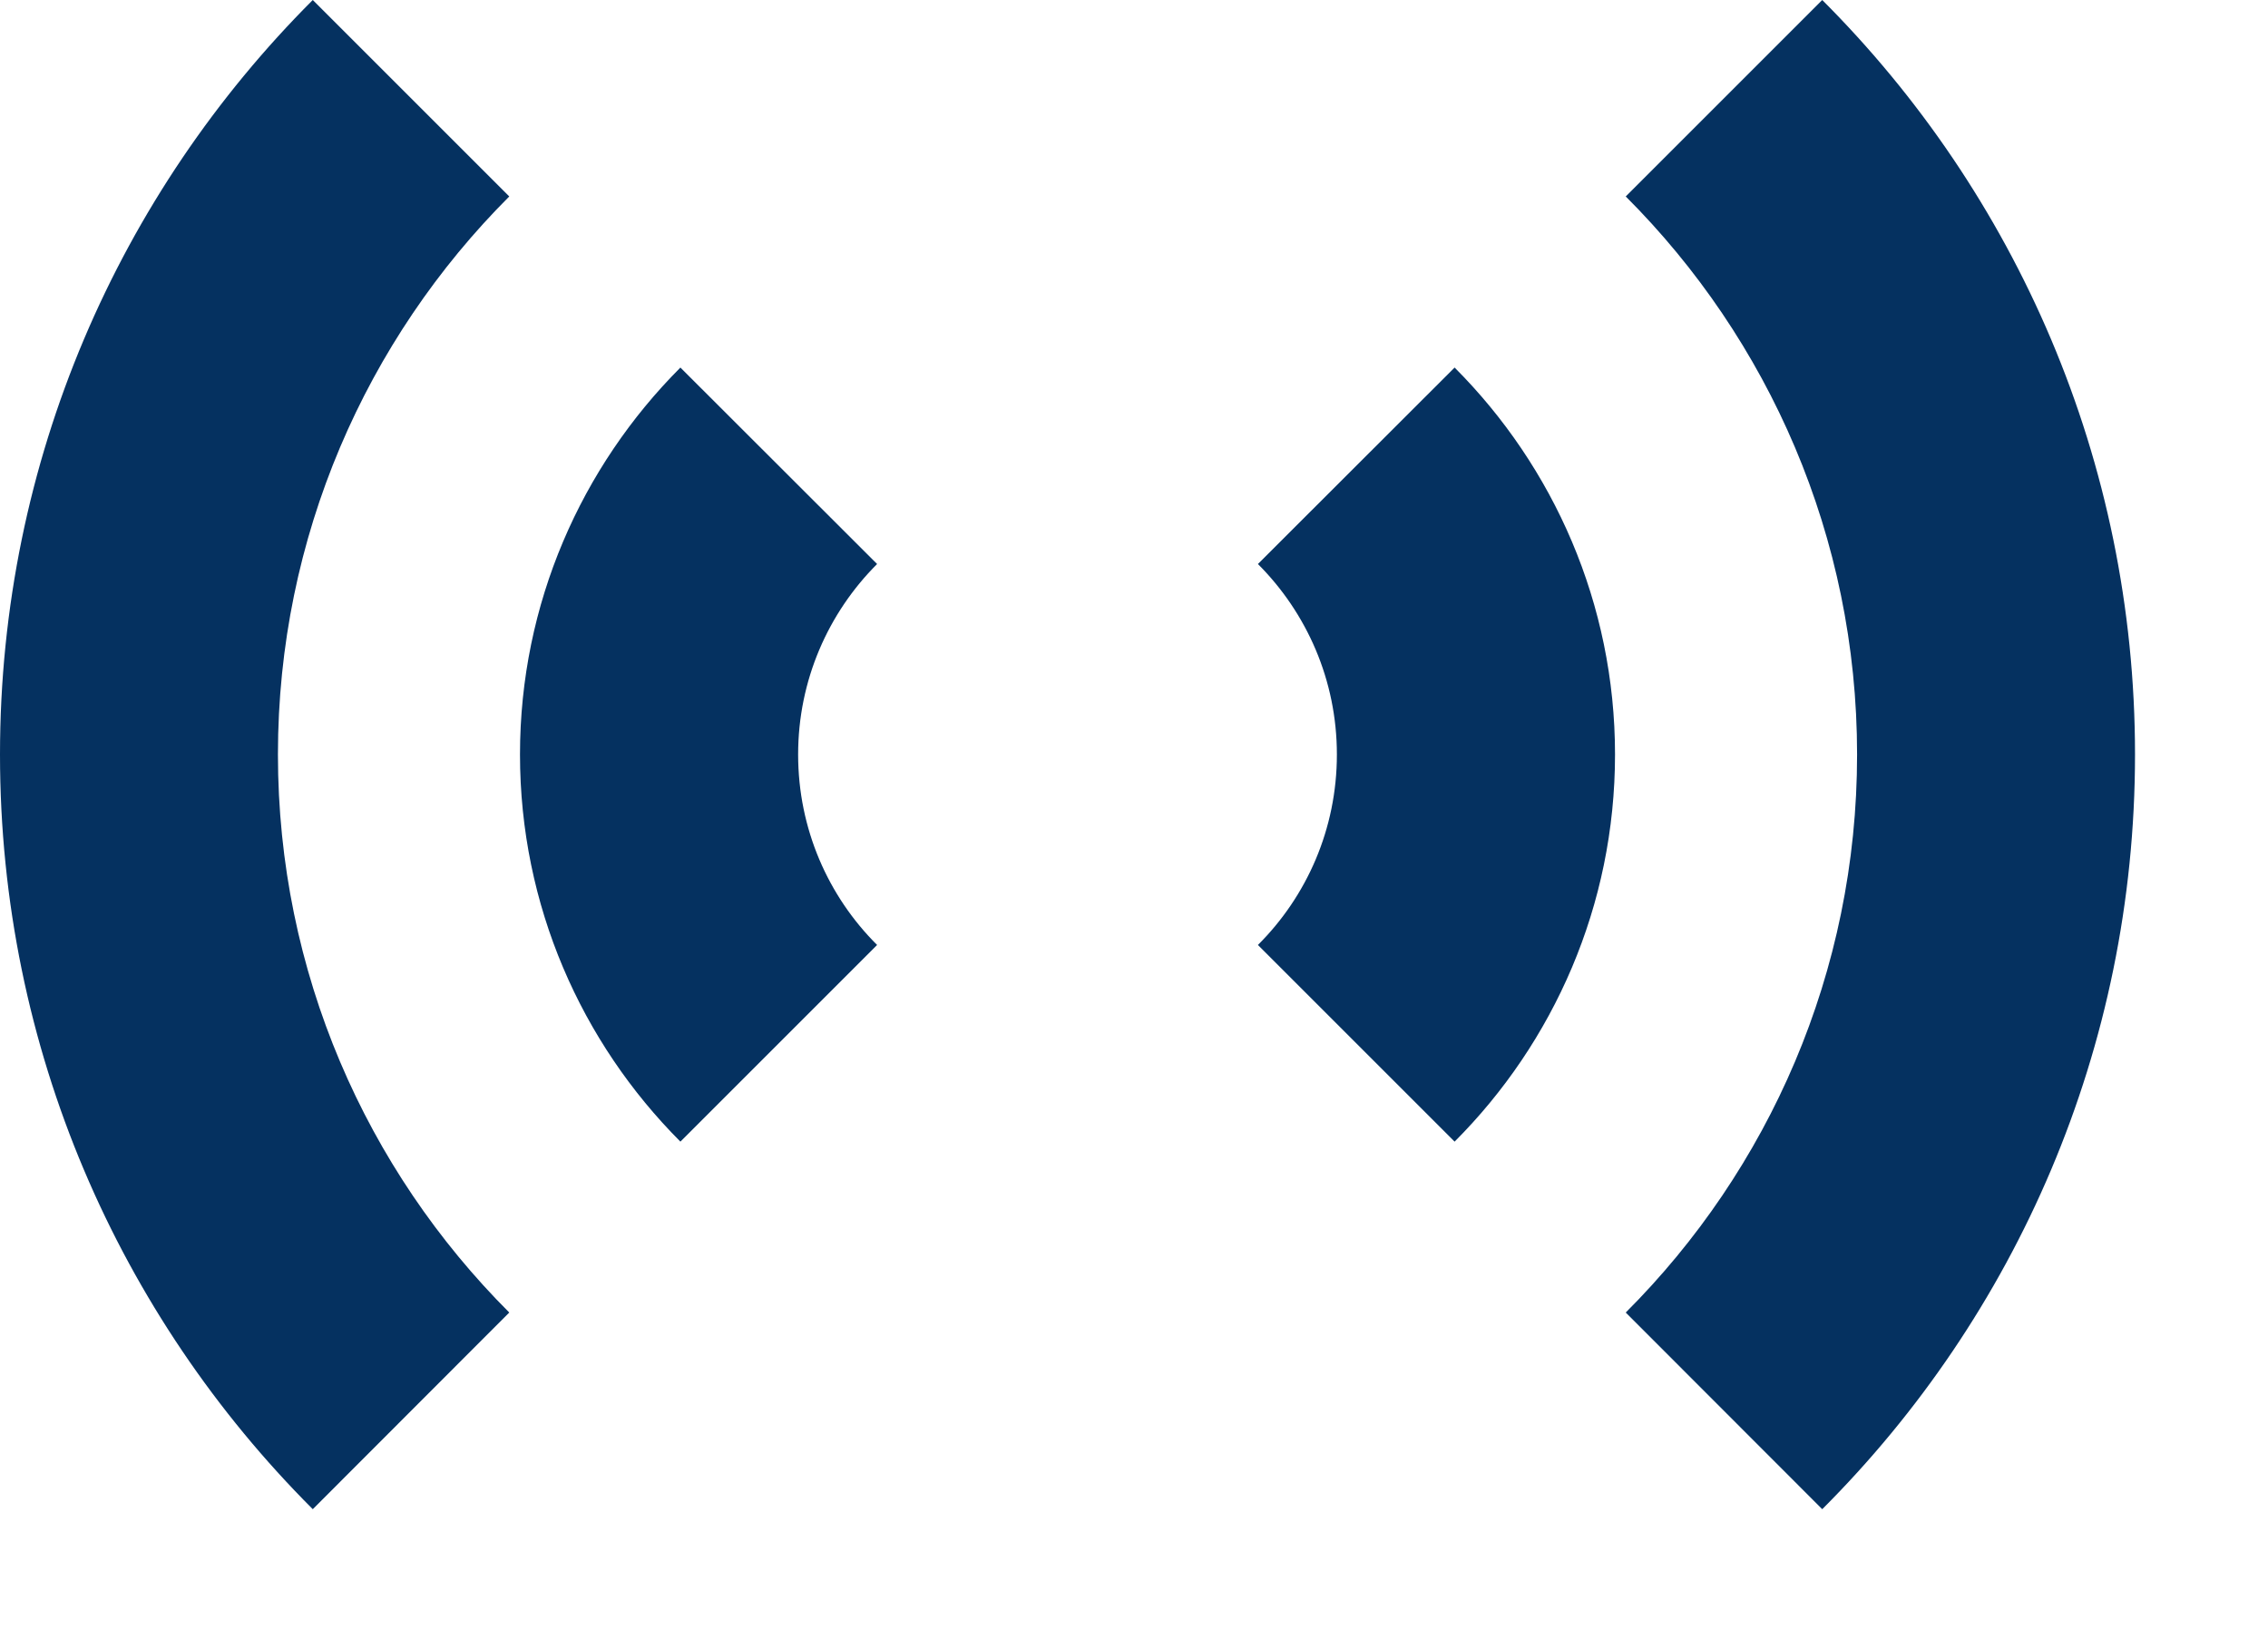 <?xml version="1.0" encoding="UTF-8" standalone="no"?><!DOCTYPE svg PUBLIC "-//W3C//DTD SVG 1.1//EN" "http://www.w3.org/Graphics/SVG/1.1/DTD/svg11.dtd"><svg width="100%" height="100%" viewBox="0 0 11 8" version="1.1" xmlns="http://www.w3.org/2000/svg" xmlns:xlink="http://www.w3.org/1999/xlink" xml:space="preserve" xmlns:serif="http://www.serif.com/" style="fill-rule:evenodd;clip-rule:evenodd;stroke-linejoin:round;stroke-miterlimit:2;"><g><path d="M6.101,4.584c0.237,-0.236 0.383,-0.563 0.383,-0.924c0,-0.36 -0.146,-0.687 -0.383,-0.924l0.954,-0.953c0.48,0.481 0.778,1.145 0.778,1.877c-0,0.733 -0.298,1.397 -0.778,1.878l-0.954,-0.954Zm-2.801,0.954c-0.48,-0.481 -0.778,-1.145 -0.778,-1.878c0,-0.732 0.298,-1.396 0.778,-1.877l0.954,0.953c-0.237,0.237 -0.383,0.564 -0.383,0.924c-0,0.361 0.146,0.688 0.383,0.924l-0.954,0.954Z" style="fill:#053160;"/><path d="M1.517,7.321c-0.937,-0.937 -1.517,-2.232 -1.517,-3.661c0,-1.428 0.58,-2.723 1.517,-3.66l0.953,0.953c-0.693,0.693 -1.122,1.651 -1.122,2.707c0,1.057 0.429,2.014 1.122,2.707l-0.953,0.954Zm6.368,-0.954c0.693,-0.693 1.122,-1.65 1.122,-2.707c-0,-1.056 -0.429,-2.014 -1.122,-2.707l0.953,-0.953c0.937,0.937 1.517,2.232 1.517,3.66c0,1.429 -0.58,2.724 -1.517,3.661l-0.953,-0.954Z" style="fill:#053160;"/></g></svg>